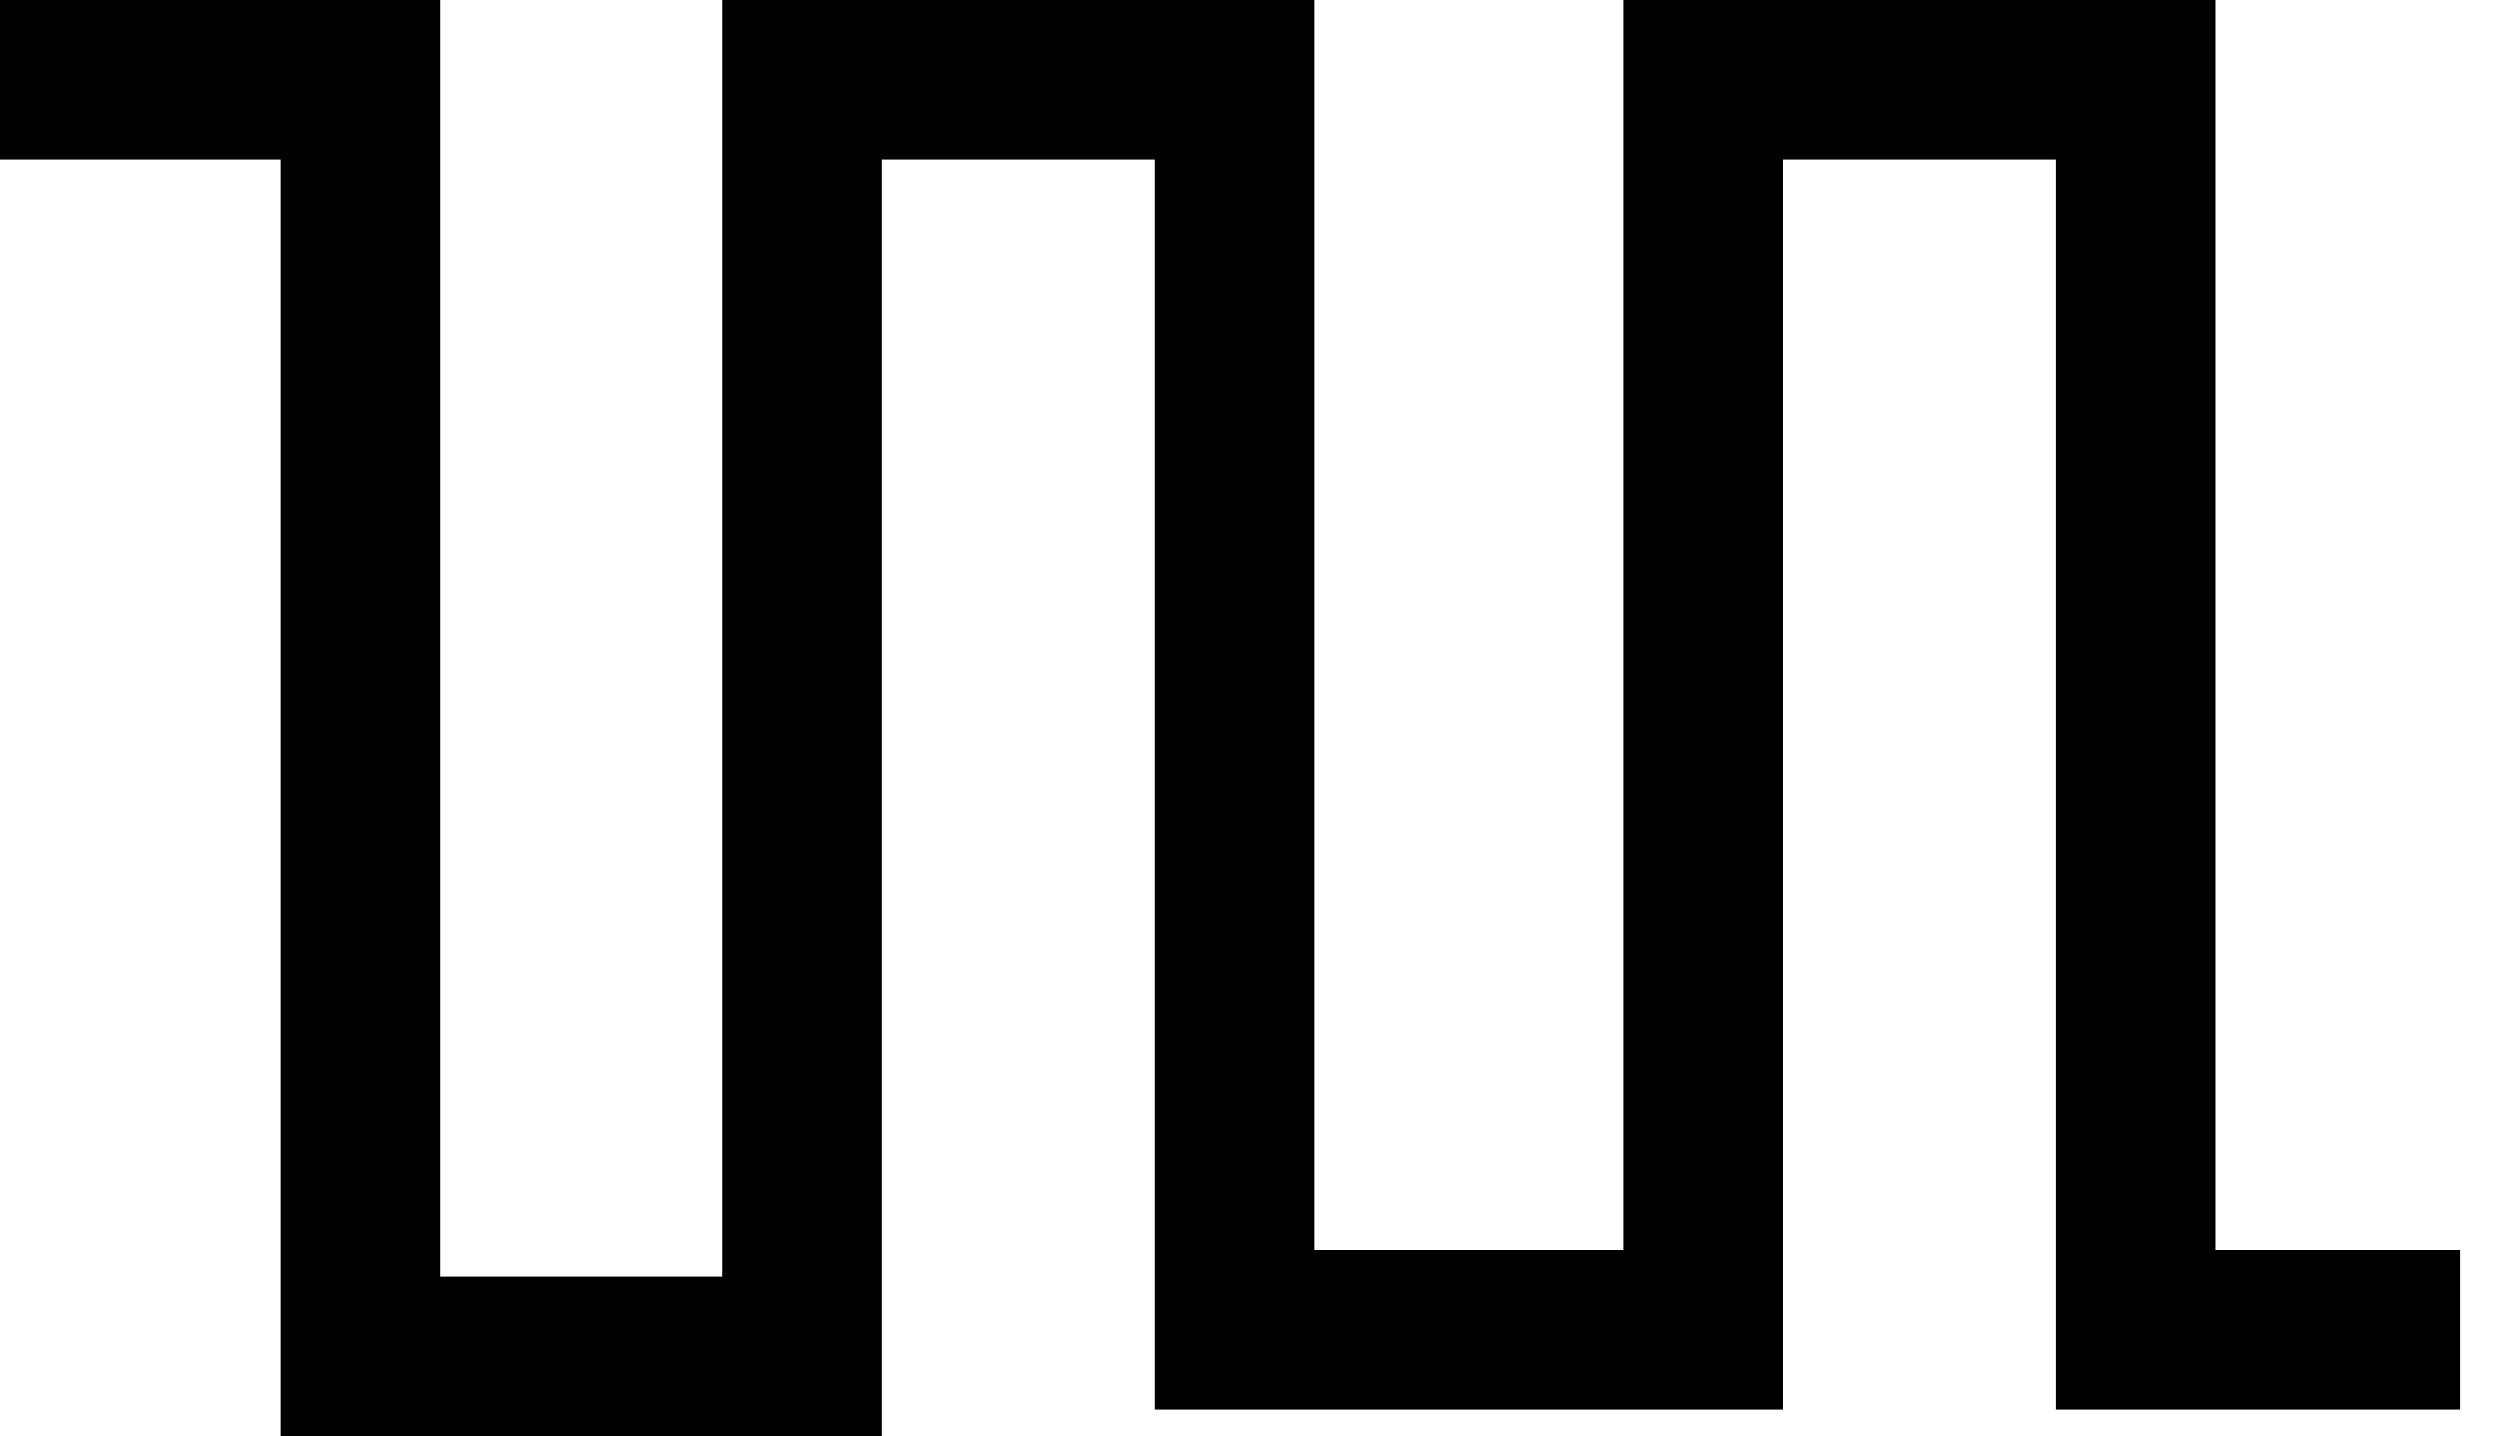 <?xml version="1.0" encoding="UTF-8"?>
<svg width="47px" height="27px" viewBox="0 0 47 27" version="1.1" xmlns="http://www.w3.org/2000/svg" xmlns:xlink="http://www.w3.org/1999/xlink">
    <!-- Generator: Sketch 48.2 (47327) - http://www.bohemiancoding.com/sketch -->
    <title>Shape</title>
    <desc>Created with Sketch.</desc>
    <defs></defs>
    <g id="Page-1" stroke="none" stroke-width="1" fill="none" fill-rule="evenodd">
        <polygon id="Shape" fill="#000000" fill-rule="nonzero" points="16.578 27 5.276 27 5.276 3 0 3 0 0 8.276 0 8.276 24 13.578 24 13.578 0 24.71 0 24.71 23.5 30.52 23.5 30.52 0 41.651 0 41.651 23.5 46.25 23.5 46.25 26.5 38.651 26.5 38.651 3 33.52 3 33.52 26.5 21.71 26.5 21.71 3 16.578 3"></polygon>
    </g>
</svg>
